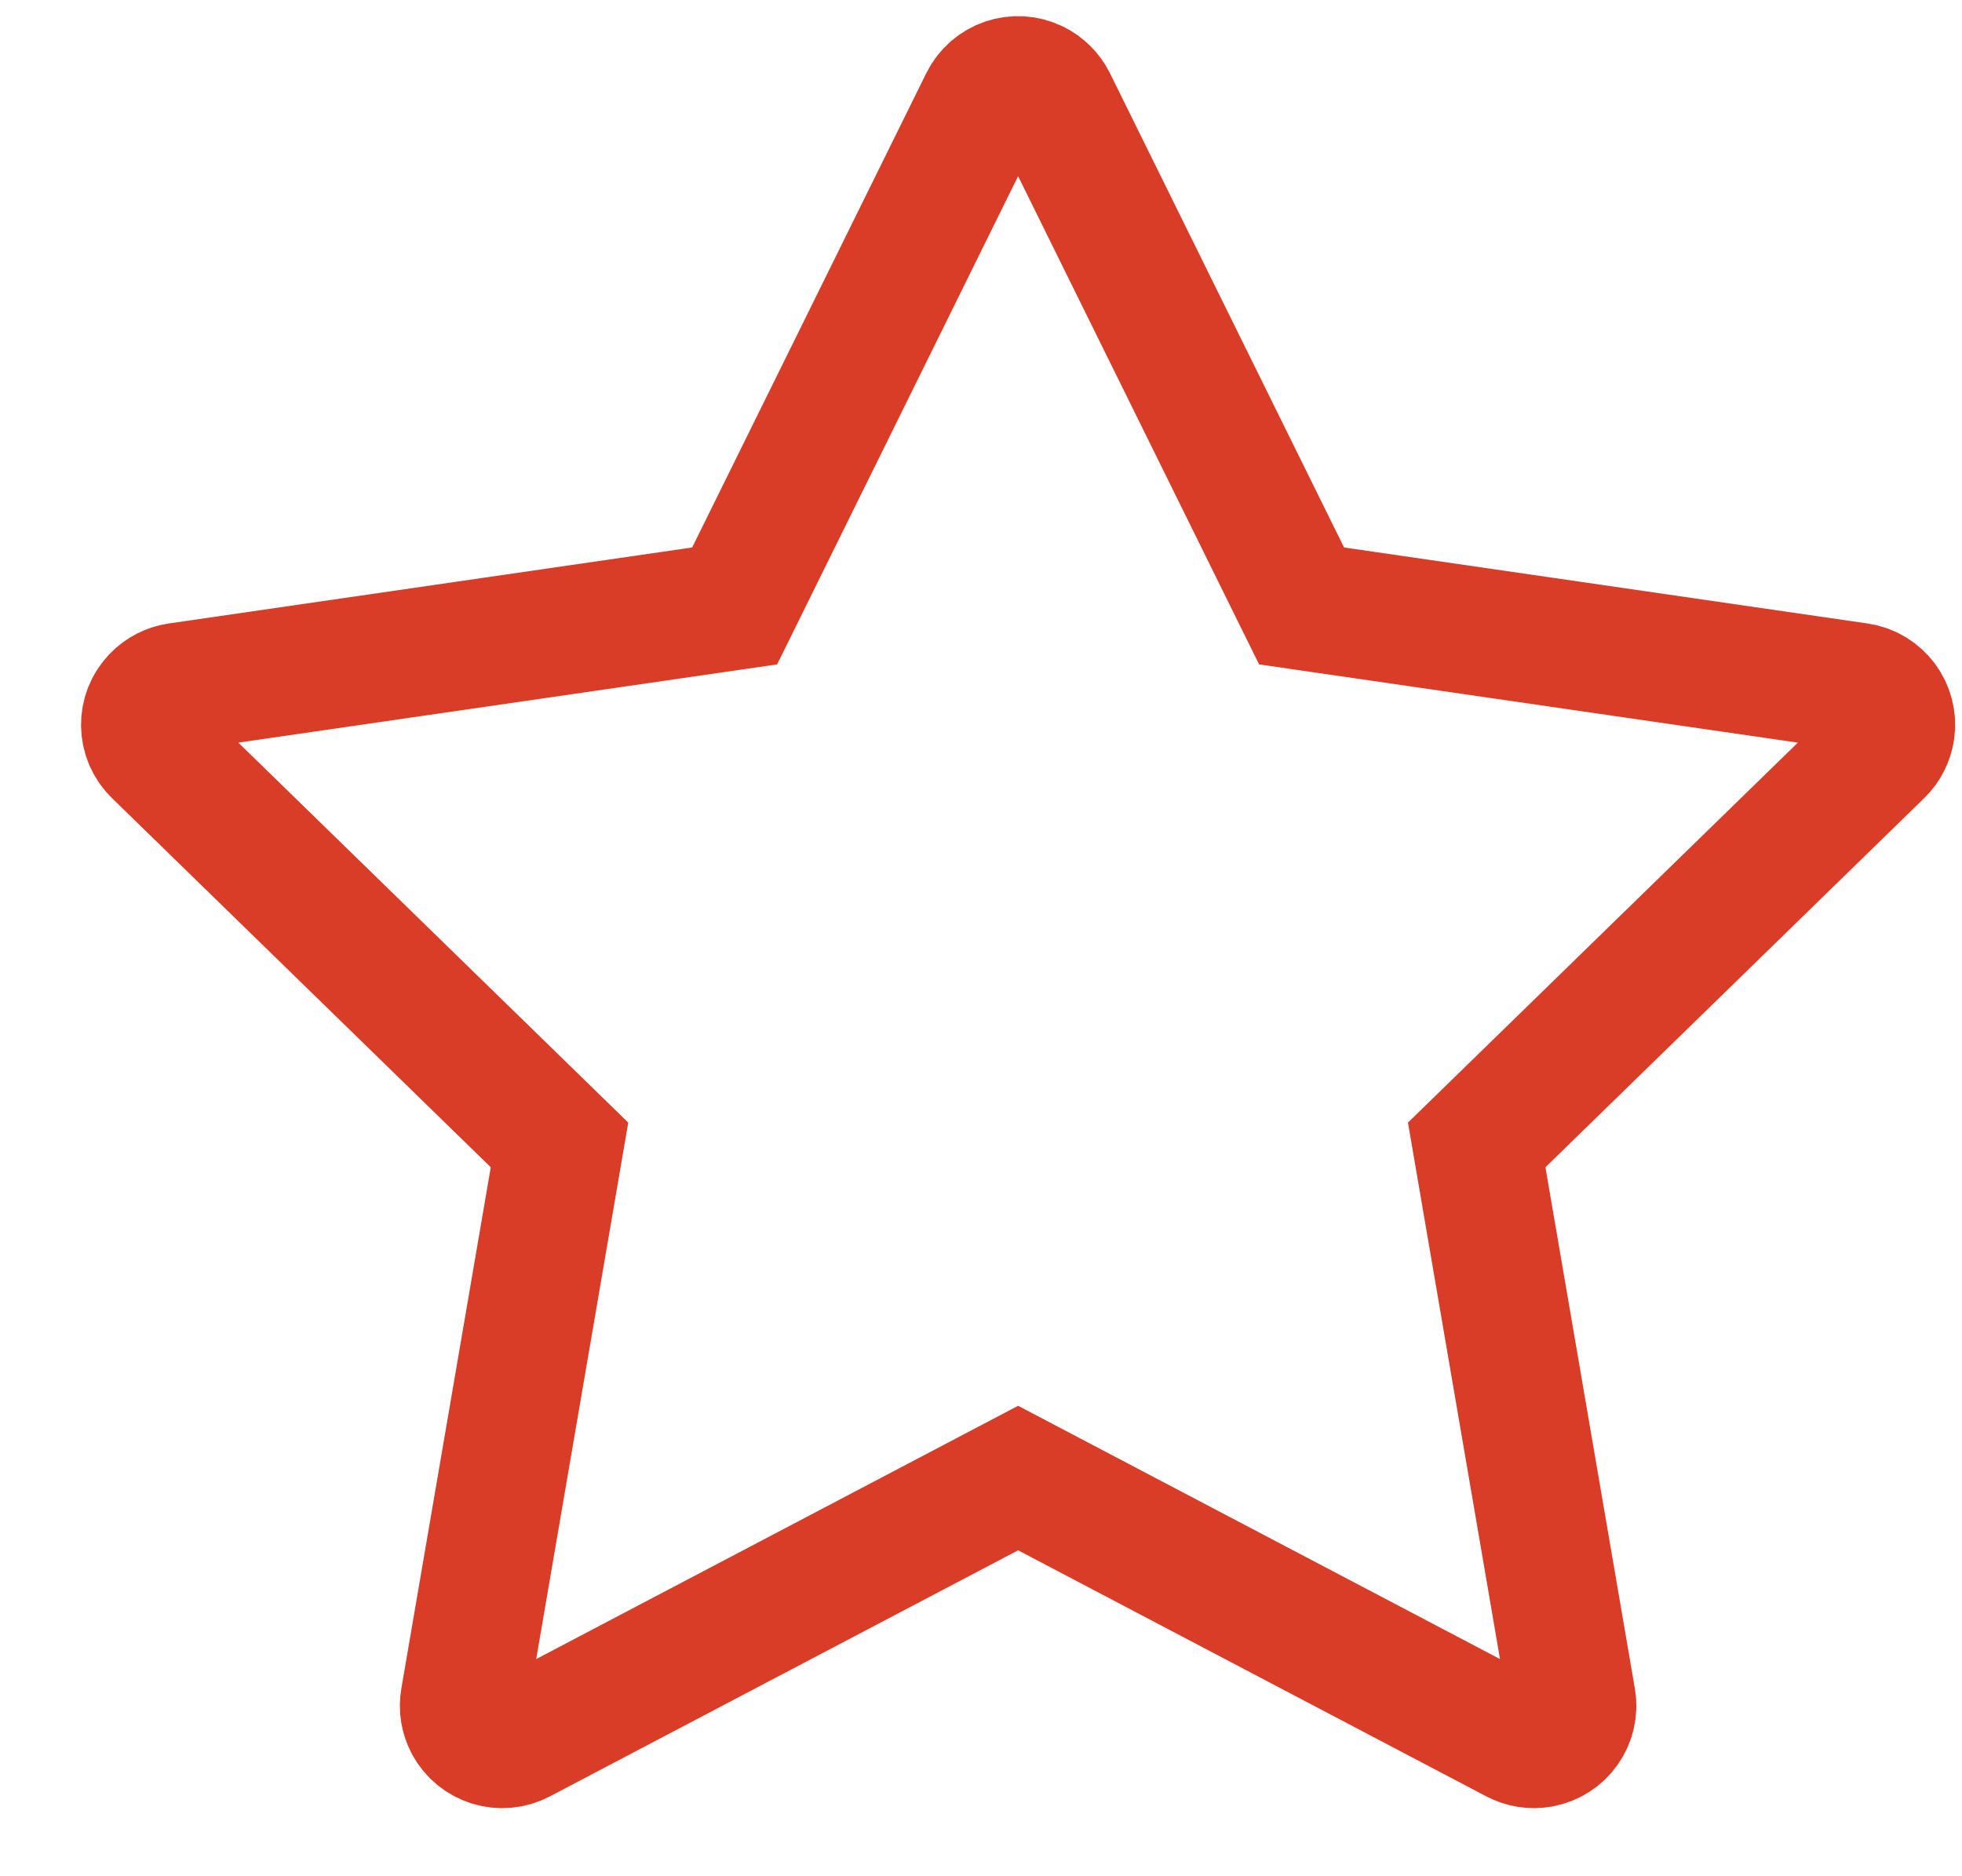 <?xml version="1.0" encoding="UTF-8"?>
<svg width="23px" height="22px" viewBox="0 0 23 22" version="1.1" xmlns="http://www.w3.org/2000/svg" xmlns:xlink="http://www.w3.org/1999/xlink">
    <!-- Generator: Sketch 57.1 (83088) - https://sketch.com -->
    <title>Star_inactive</title>
    <desc>Created with Sketch.</desc>
    <g id="Symbols" stroke="none" stroke-width="1" fill="none" fill-rule="evenodd">
        <g id="Reviews" transform="translate(-702, -497)" stroke="#D93D27" stroke-width="1.5">
            <g id="Group-19" transform="translate(0, 177.394)">
                <g id="Feedback-Copy" transform="translate(467, 0)">
                    <g id="Group-2" transform="translate(141.935, 318)">
                        <path d="M99.162,22.006 L105,18.937 L110.838,22.006 C110.926,22.052 111.026,22.068 111.124,22.051 C111.368,22.009 111.533,21.777 111.491,21.532 L110.376,15.031 L115.099,10.427 C115.17,10.358 115.216,10.267 115.23,10.169 C115.266,9.923 115.096,9.695 114.85,9.659 L108.323,8.711 L105.404,2.796 C105.36,2.708 105.288,2.636 105.199,2.592 C104.976,2.482 104.706,2.573 104.596,2.796 L101.677,8.711 L95.15,9.659 C95.052,9.674 94.962,9.72 94.893,9.791 C94.719,9.969 94.723,10.253 94.901,10.427 L99.624,15.031 L98.509,21.532 C98.492,21.629 98.508,21.729 98.554,21.817 C98.67,22.037 98.942,22.122 99.162,22.006 Z" id="Star_inactive"></path>
                    </g>
                </g>
            </g>
        </g>
    </g>
</svg>